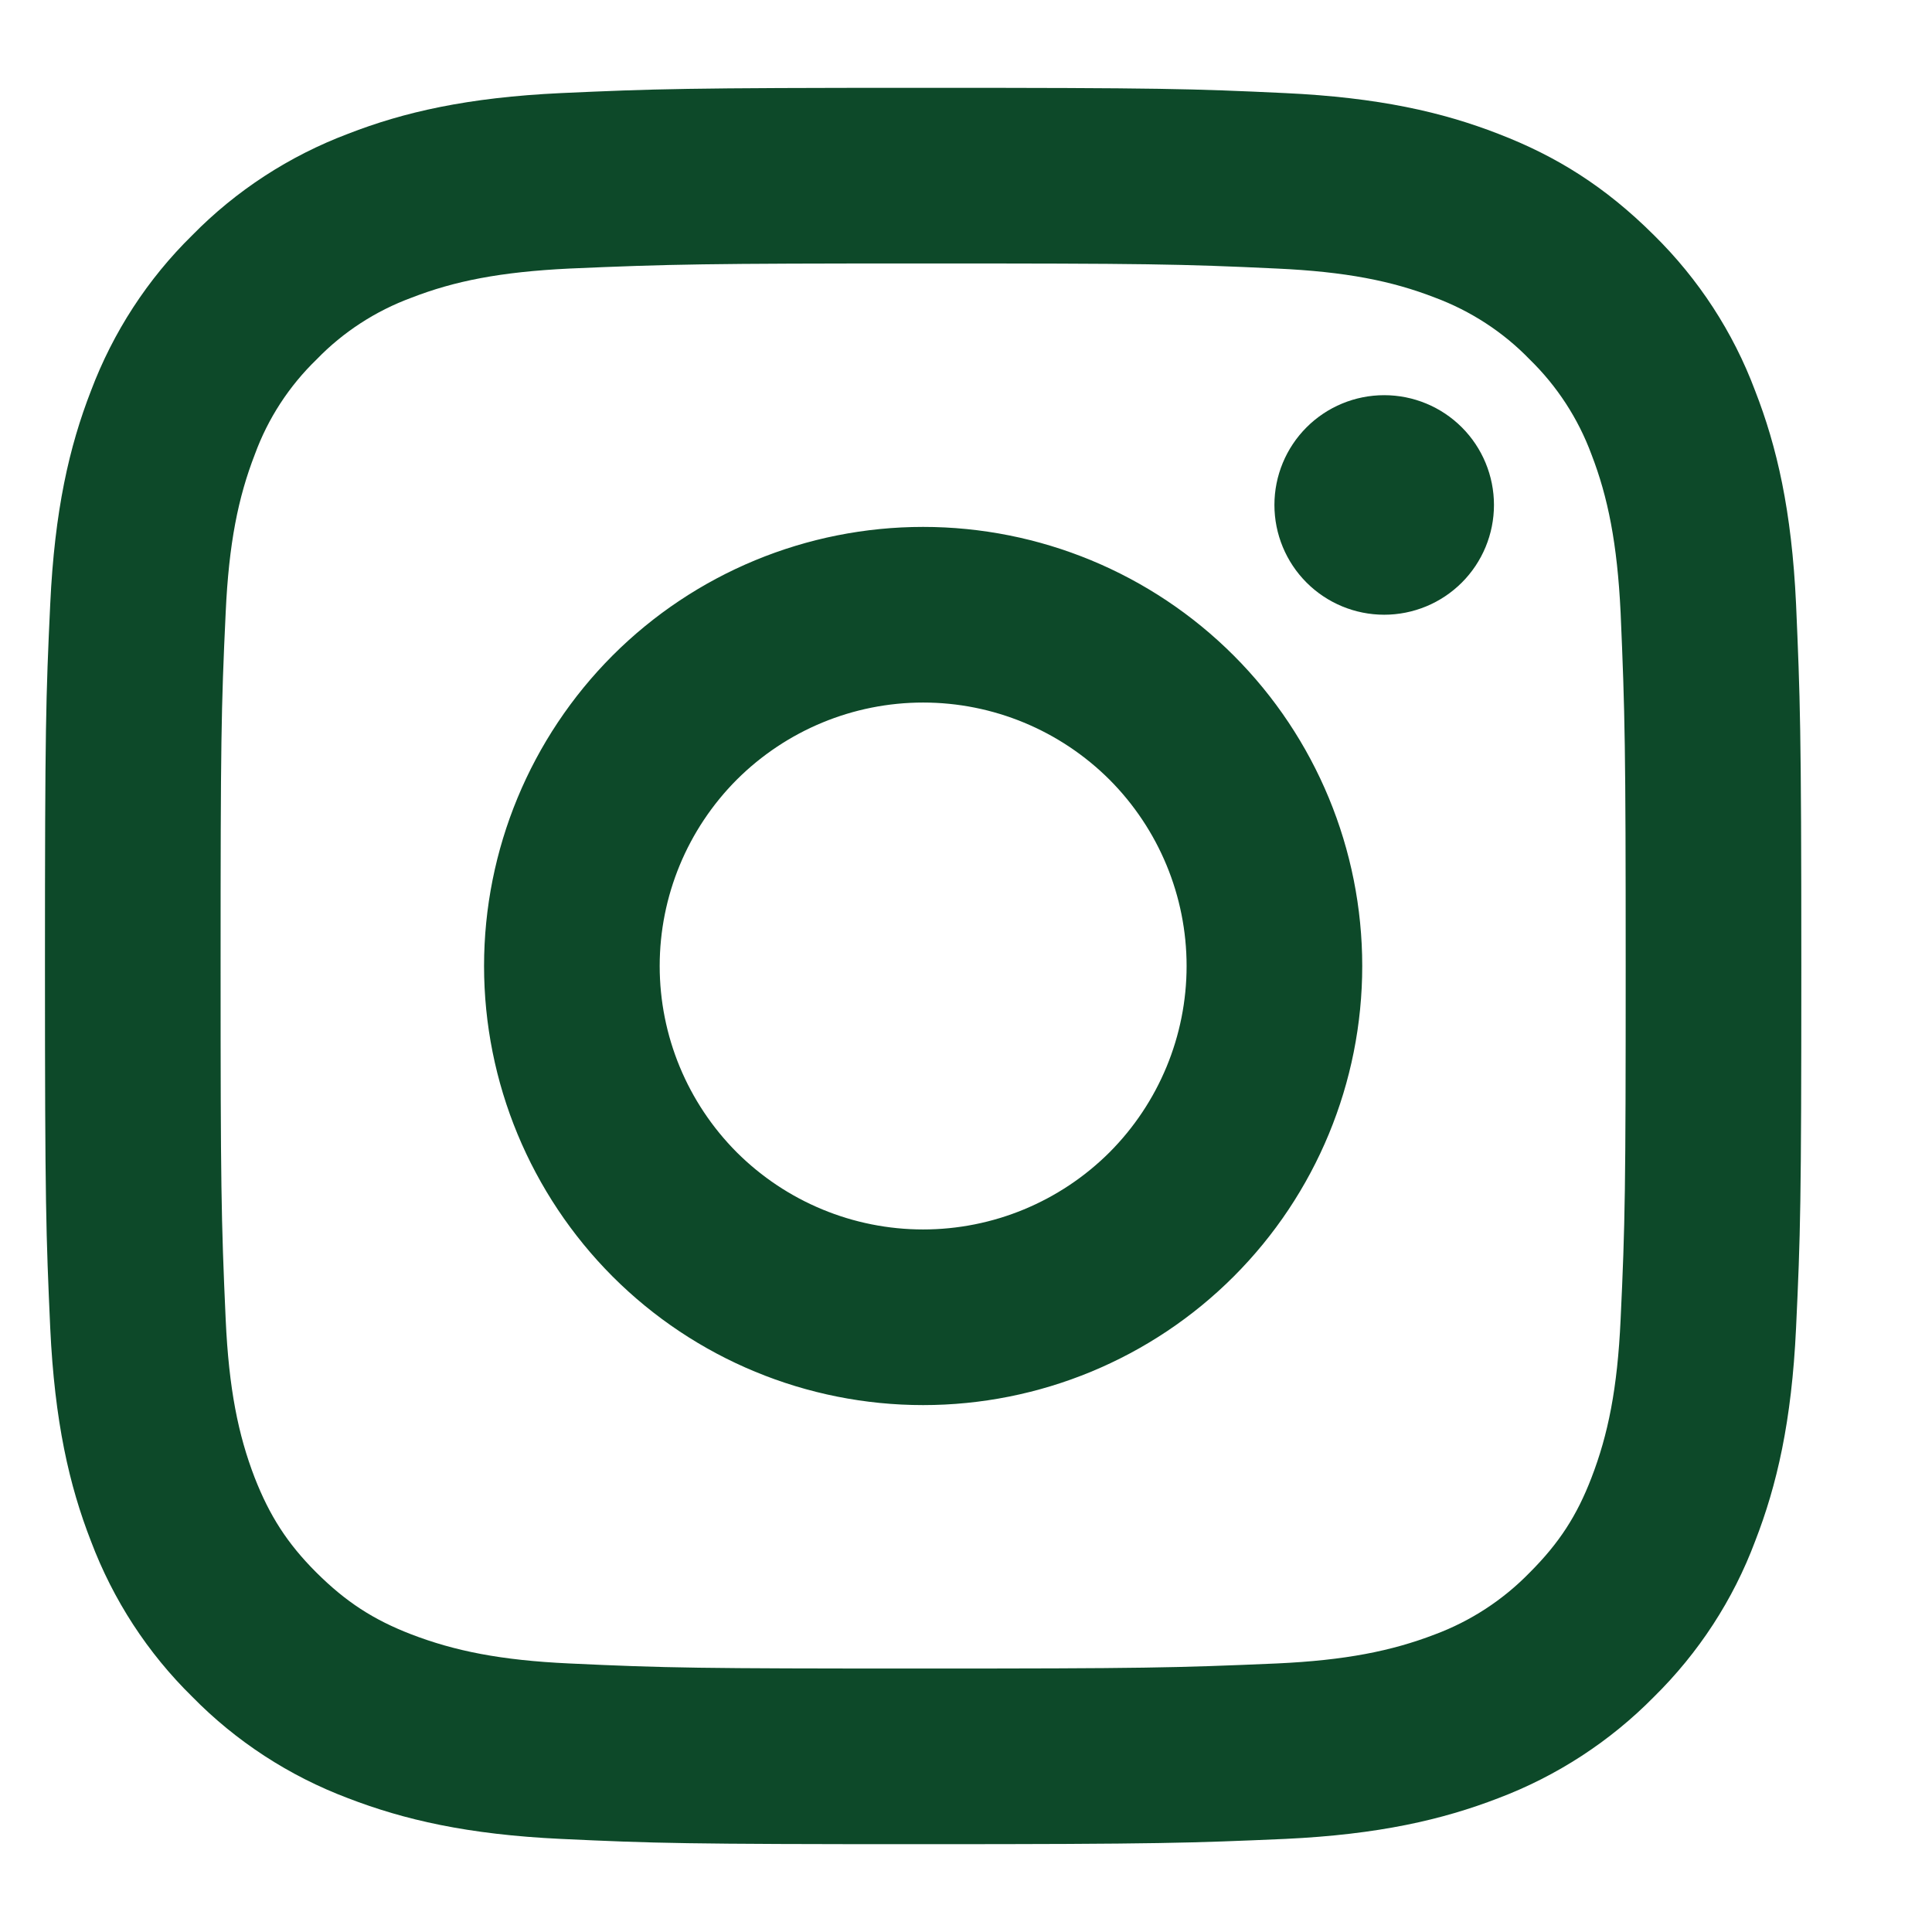 <svg width="11" height="11" viewBox="0 0 11 11" fill="none" xmlns="http://www.w3.org/2000/svg">
<path d="M5.256 4C4.858 4 4.477 4.158 4.195 4.439C3.914 4.721 3.756 5.102 3.756 5.5C3.756 5.898 3.914 6.279 4.195 6.561C4.477 6.842 4.858 7 5.256 7C5.654 7 6.035 6.842 6.317 6.561C6.598 6.279 6.756 5.898 6.756 5.5C6.756 5.102 6.598 4.721 6.317 4.439C6.035 4.158 5.654 4 5.256 4ZM5.256 3C5.919 3 6.555 3.263 7.024 3.732C7.493 4.201 7.756 4.837 7.756 5.5C7.756 6.163 7.493 6.799 7.024 7.268C6.555 7.737 5.919 8 5.256 8C4.593 8 3.957 7.737 3.488 7.268C3.02 6.799 2.756 6.163 2.756 5.5C2.756 4.837 3.02 4.201 3.488 3.732C3.957 3.263 4.593 3 5.256 3ZM8.506 2.875C8.506 3.041 8.44 3.2 8.323 3.317C8.206 3.434 8.047 3.5 7.881 3.5C7.715 3.5 7.556 3.434 7.439 3.317C7.322 3.2 7.256 3.041 7.256 2.875C7.256 2.709 7.322 2.55 7.439 2.433C7.556 2.316 7.715 2.25 7.881 2.25C8.047 2.25 8.206 2.316 8.323 2.433C8.44 2.55 8.506 2.709 8.506 2.875ZM5.256 1.5C4.019 1.5 3.817 1.504 3.242 1.529C2.85 1.548 2.587 1.6 2.343 1.695C2.139 1.77 1.954 1.89 1.803 2.046C1.646 2.198 1.526 2.382 1.451 2.587C1.356 2.832 1.303 3.094 1.285 3.486C1.259 4.037 1.256 4.231 1.256 5.5C1.256 6.737 1.259 6.939 1.285 7.514C1.303 7.906 1.356 8.169 1.45 8.413C1.535 8.63 1.635 8.787 1.801 8.953C1.97 9.121 2.126 9.222 2.341 9.305C2.588 9.4 2.851 9.453 3.241 9.471C3.793 9.497 3.986 9.5 5.256 9.5C6.493 9.5 6.695 9.496 7.27 9.471C7.661 9.453 7.924 9.4 8.169 9.306C8.373 9.23 8.557 9.11 8.709 8.954C8.877 8.786 8.978 8.63 9.061 8.414C9.156 8.168 9.209 7.905 9.227 7.514C9.253 6.963 9.256 6.769 9.256 5.5C9.256 4.263 9.252 4.061 9.227 3.486C9.208 3.095 9.155 2.83 9.061 2.587C8.985 2.382 8.865 2.198 8.709 2.046C8.558 1.89 8.373 1.77 8.169 1.694C7.924 1.599 7.661 1.547 7.27 1.529C6.719 1.503 6.526 1.5 5.256 1.5M5.256 0.5C6.614 0.5 6.784 0.505 7.317 0.53C7.849 0.555 8.212 0.638 8.531 0.762C8.861 0.889 9.139 1.062 9.417 1.339C9.671 1.589 9.868 1.891 9.993 2.225C10.117 2.543 10.201 2.906 10.226 3.439C10.249 3.972 10.256 4.141 10.256 5.5C10.256 6.859 10.251 7.028 10.226 7.561C10.201 8.094 10.117 8.456 9.993 8.775C9.868 9.109 9.671 9.411 9.417 9.661C9.167 9.915 8.864 10.112 8.531 10.238C8.212 10.361 7.849 10.445 7.317 10.47C6.784 10.493 6.614 10.5 5.256 10.5C3.897 10.5 3.728 10.495 3.194 10.47C2.662 10.445 2.3 10.361 1.981 10.238C1.647 10.112 1.344 9.915 1.095 9.661C0.84 9.411 0.644 9.109 0.518 8.775C0.394 8.457 0.311 8.094 0.286 7.561C0.262 7.028 0.256 6.859 0.256 5.5C0.256 4.141 0.261 3.972 0.286 3.439C0.311 2.906 0.394 2.544 0.518 2.225C0.644 1.891 0.84 1.589 1.095 1.339C1.344 1.085 1.647 0.888 1.981 0.762C2.299 0.638 2.662 0.555 3.194 0.53C3.728 0.506 3.898 0.5 5.256 0.5" fill="#0D4929"/>
</svg>
